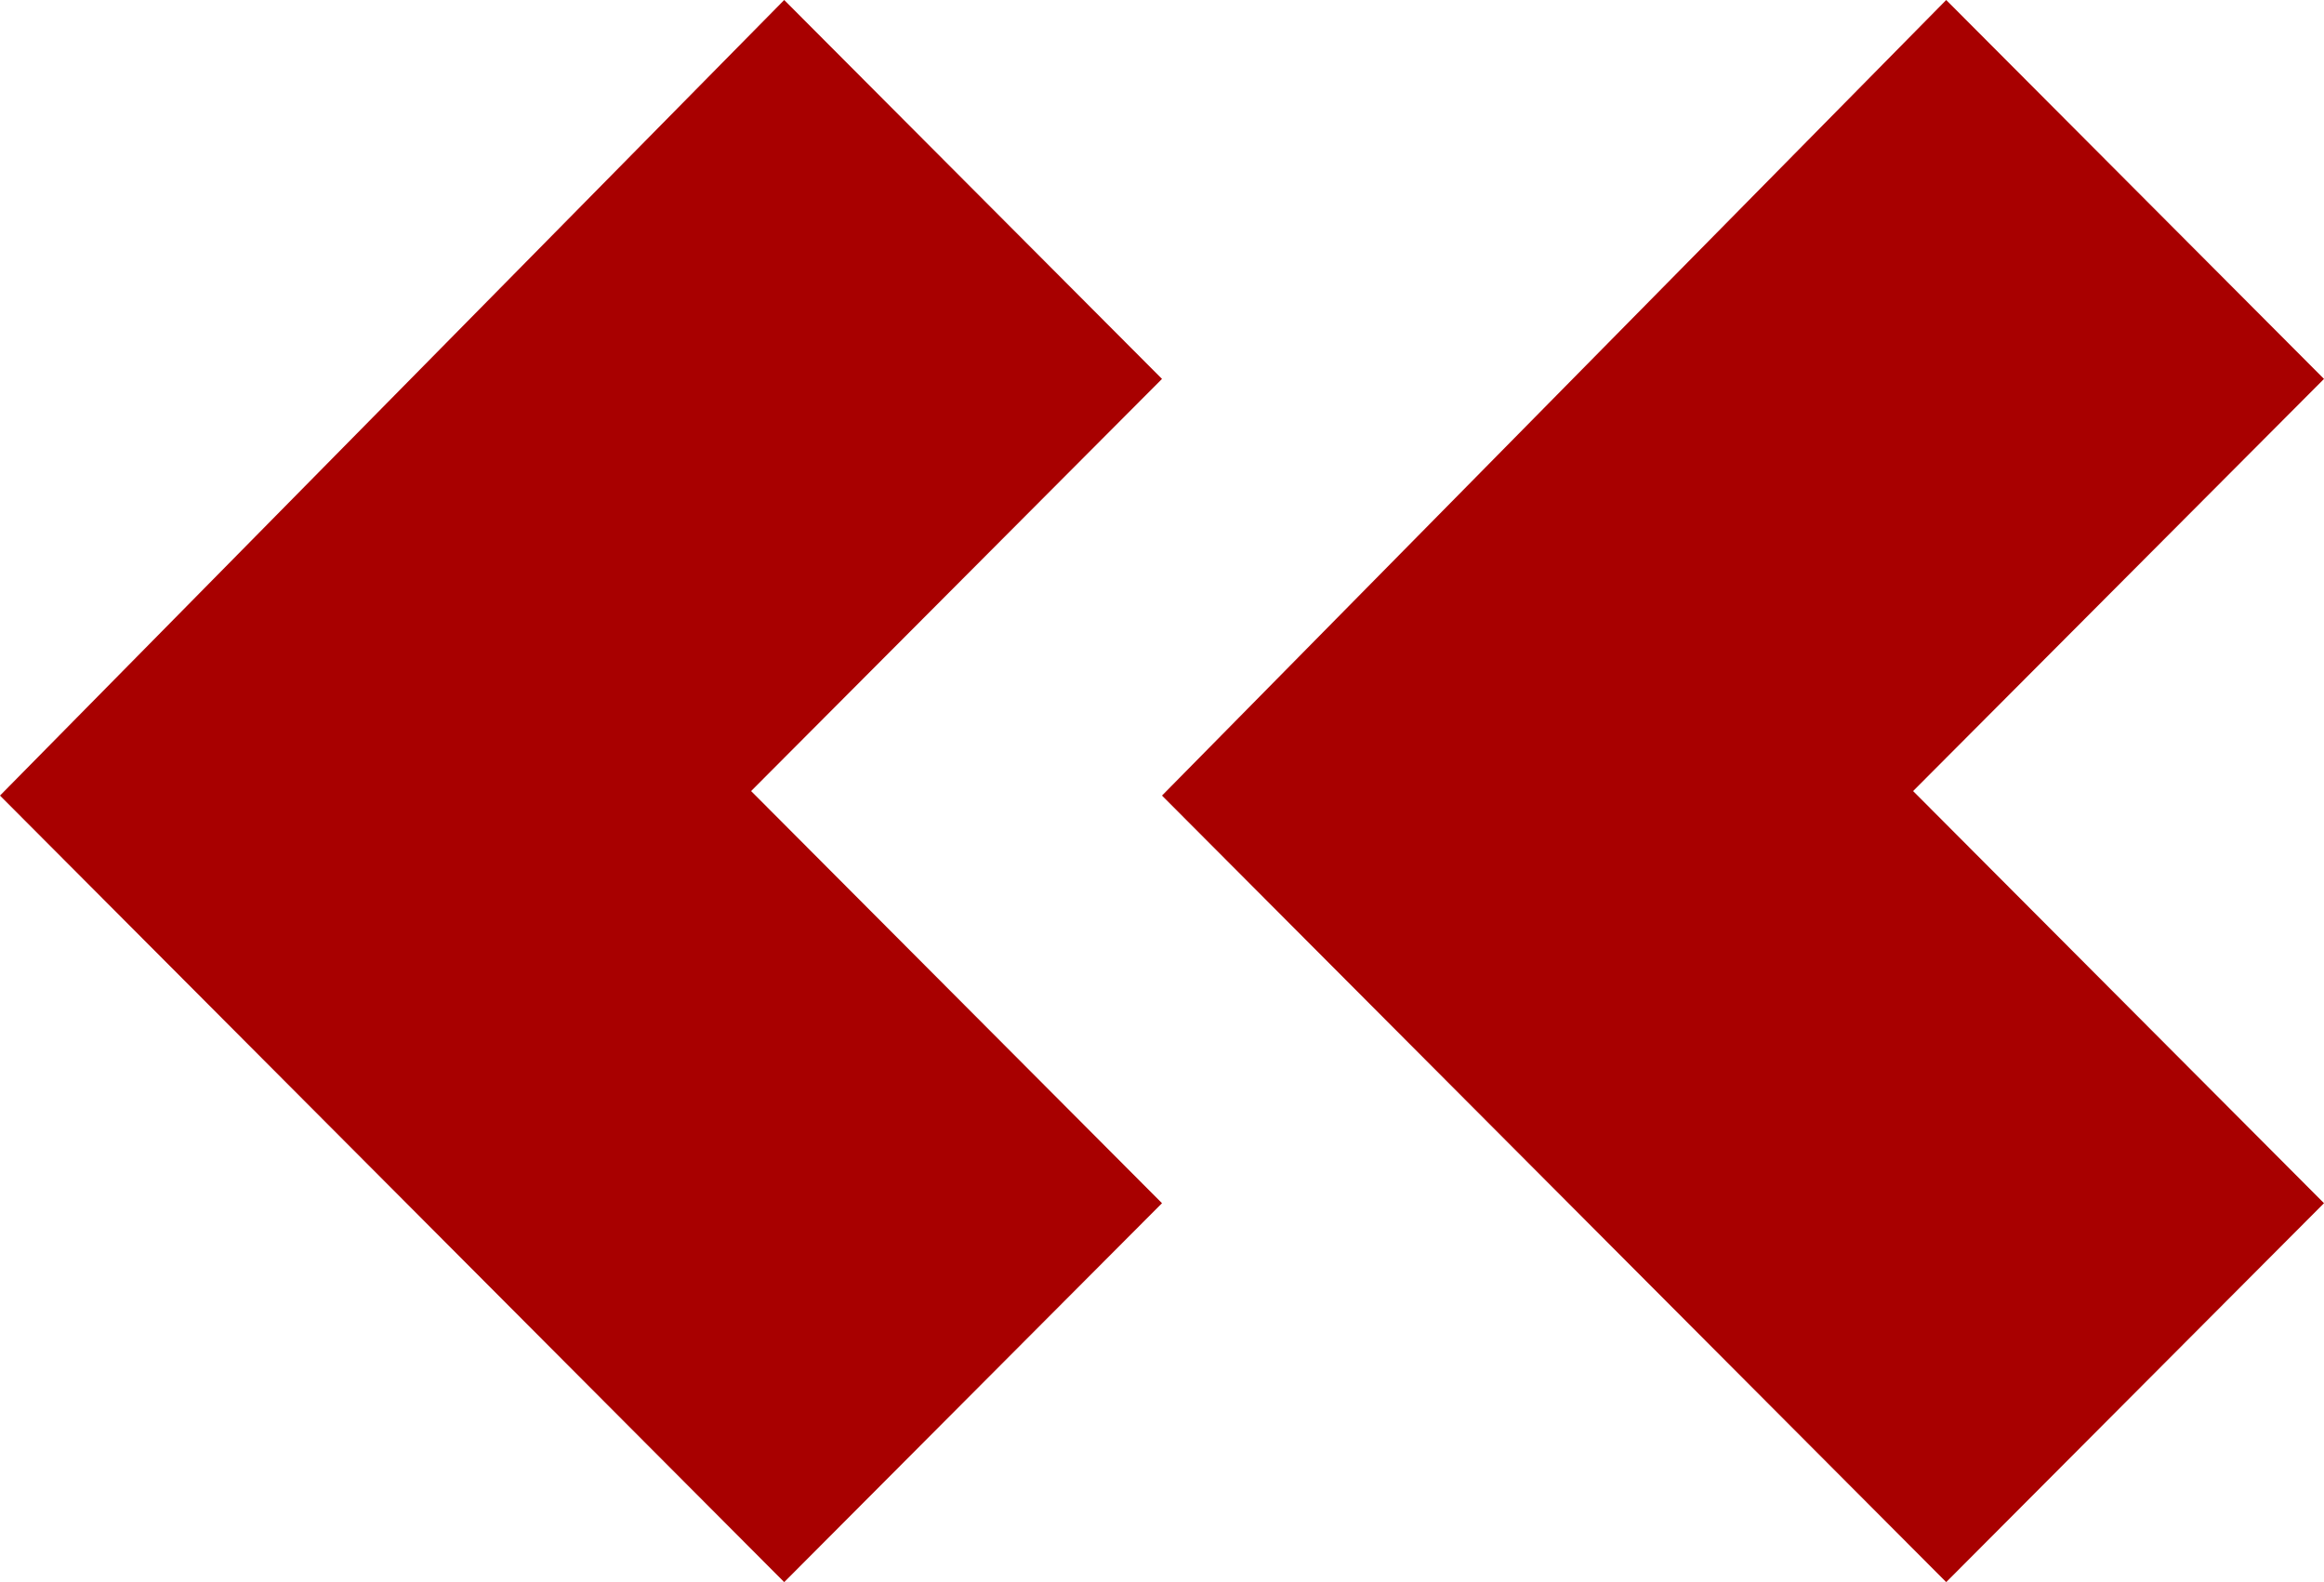 <svg width="94" height="64" version="1.1" viewBox="0 0 94 64" xmlns="http://www.w3.org/2000/svg">
    <path d="m78.719 0-31.719 32.183 31.719 31.817 15.281-15.328-16.62-16.672 16.62-16.672z" fill="#a80000"/>
    <path d="M 31.719,0 0,32.183 31.719,64 47,48.672 30.38,32 47,15.328 Z" fill="#a80000"/>
</svg>
